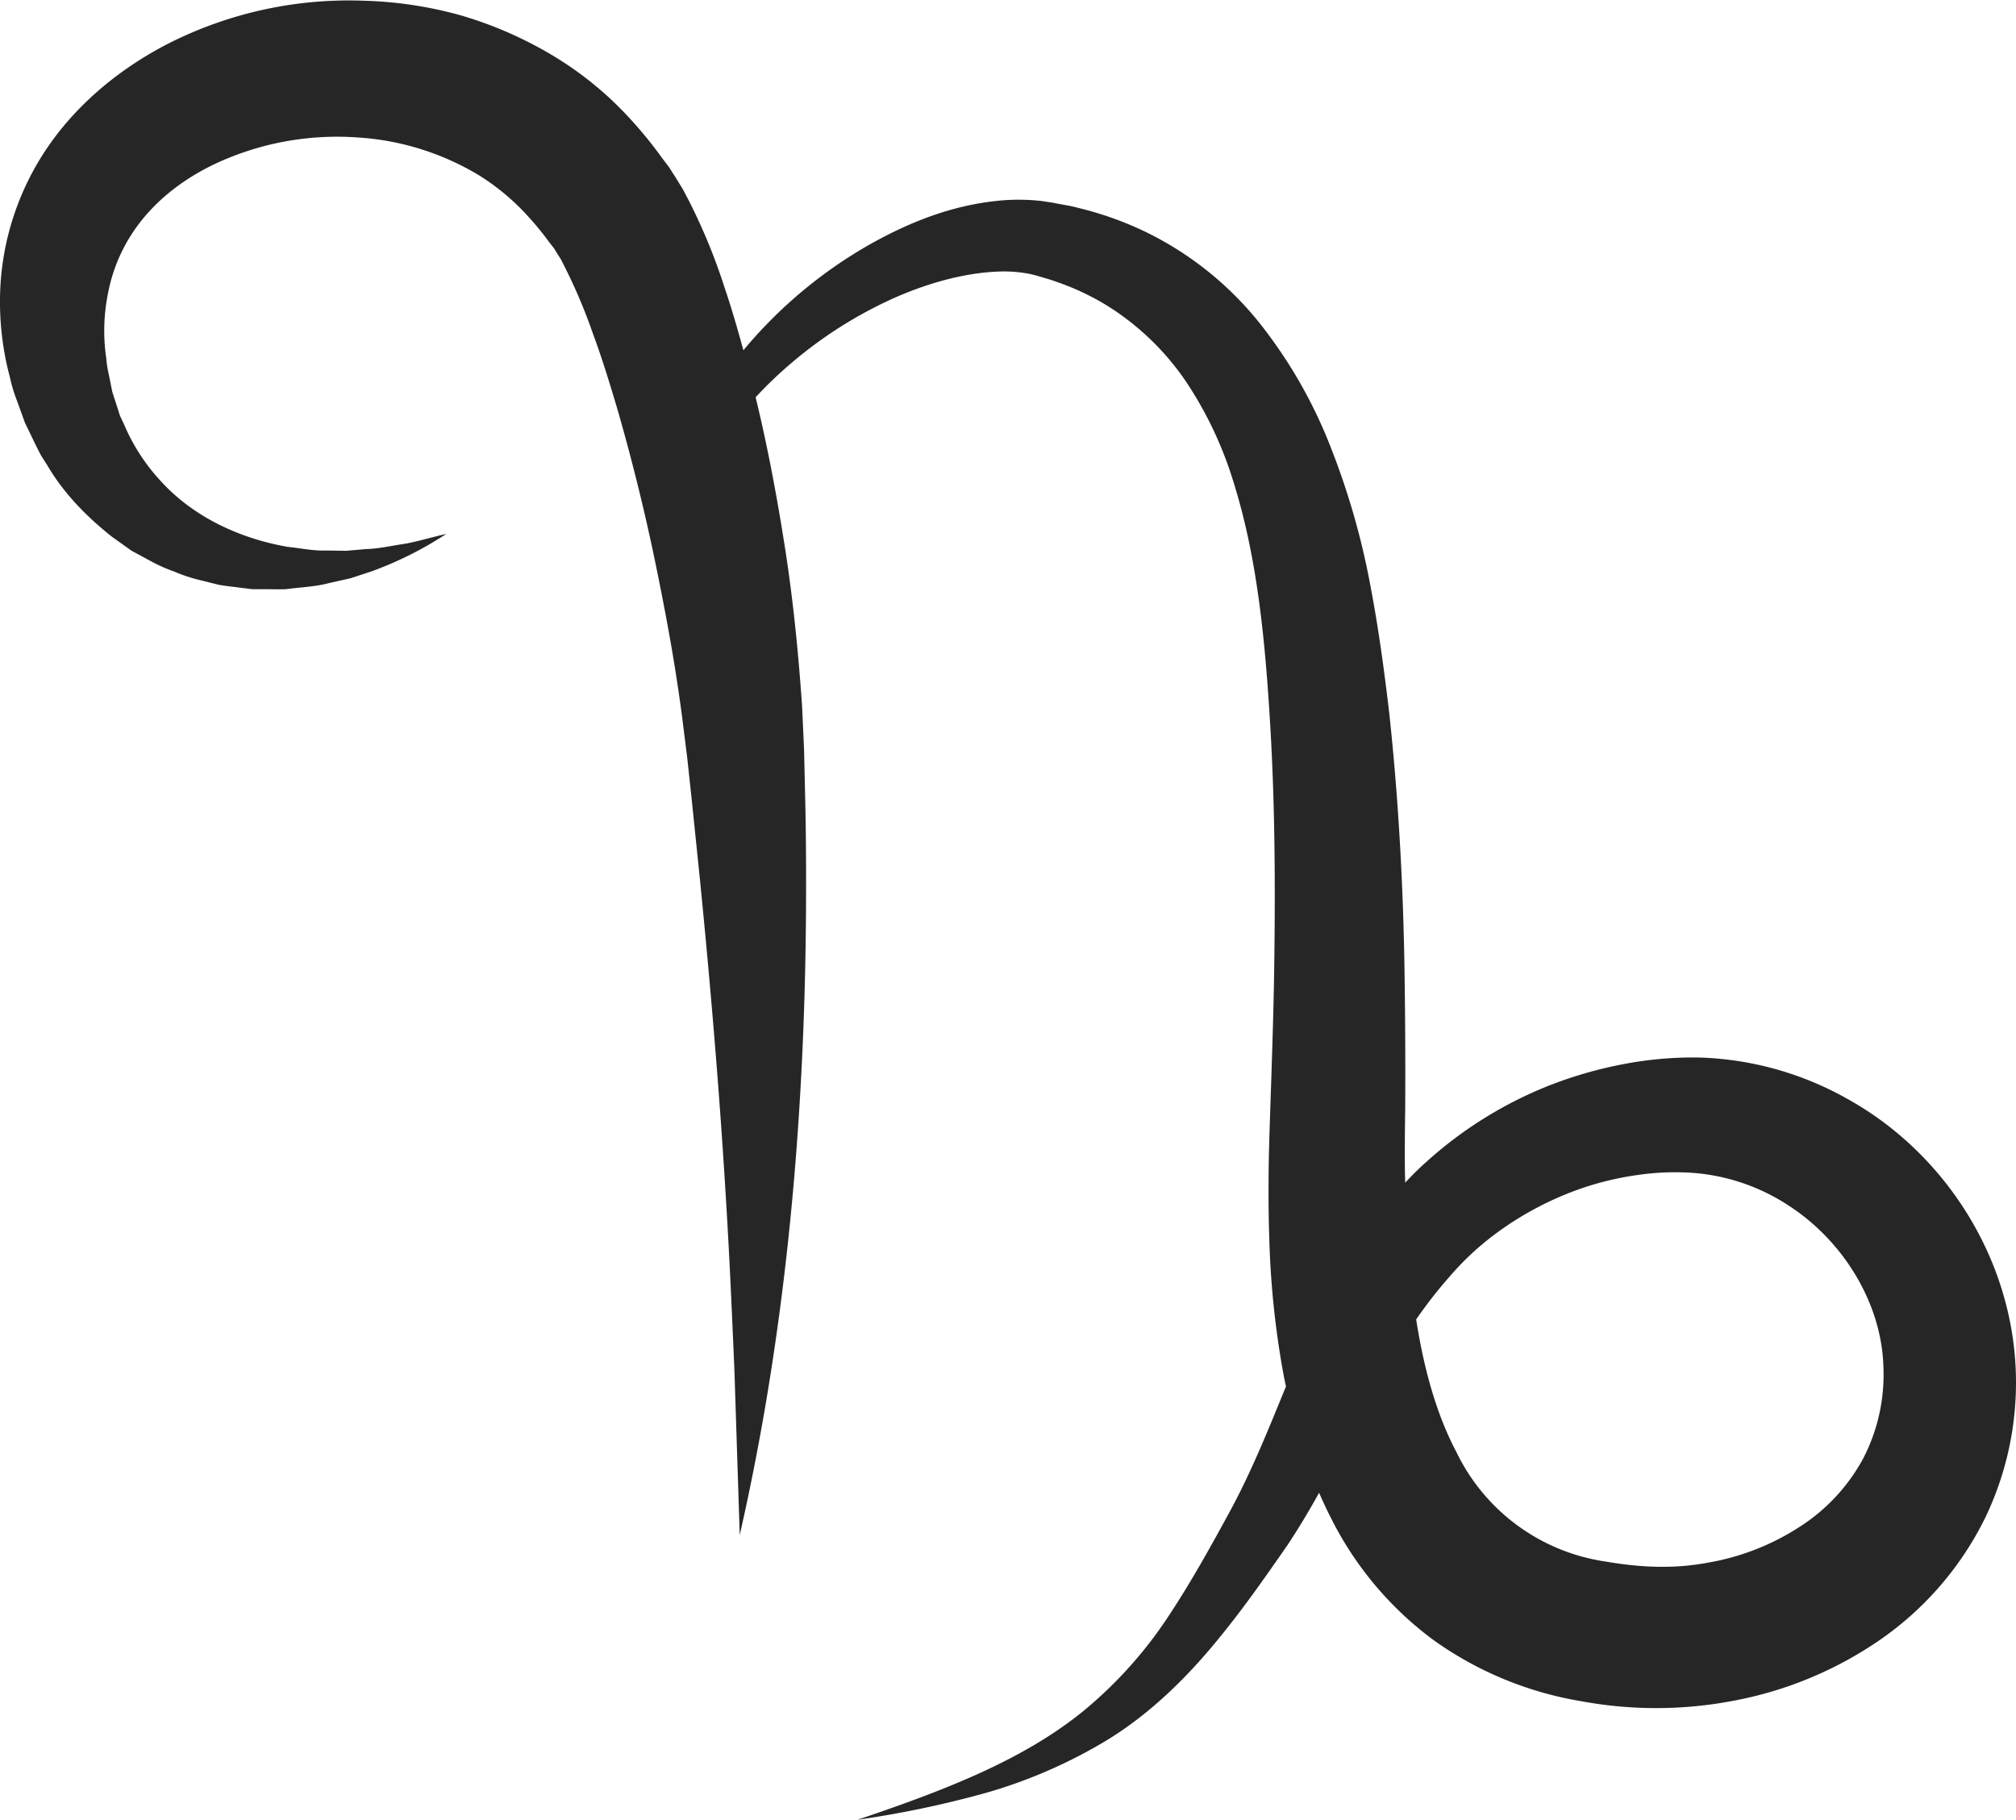 <svg xmlns="http://www.w3.org/2000/svg" viewBox="0 0 551.6 497.9"><defs><style>.cls-1{fill:#262626;}</style></defs><title>Capricorn</title><g id="Слой_2" data-name="Слой 2"><g id="Слой_1-2" data-name="Слой 1"><path class="cls-1" d="M551.34,371.65C549,341.76,531,315,505.92,300.93a87.74,87.74,0,0,0-41.25-11.58,101,101,0,0,0-20.75,1.87,113.49,113.49,0,0,0-19.57,5.61A110.93,110.93,0,0,0,390.17,318c-2,1.76-3.86,3.65-5.7,5.6,0-1.09-.06-2.17-.07-3.25-.07-5.6,0-11.31.08-17.3q.09-17.75-.16-35.63c-.32-23.84-1.59-47.86-4.16-71.89-1.41-12.05-3-23.88-5.37-36.17A204.65,204.65,0,0,0,364.34,123,131.14,131.14,0,0,0,345,88.86a90.69,90.69,0,0,0-31.26-25.27A92.19,92.19,0,0,0,295,56.88c-1.59-.44-3.2-.72-4.8-1l-2.41-.46L285,55a57,57,0,0,0-10.74-.18C260.41,56,248.33,61,237.4,67.21a125.9,125.9,0,0,0-34,28.63c-1.57-5.73-3.21-11.45-5.17-17.22a161,161,0,0,0-9.58-23.38l-1.56-3c-.57-1-1.3-2.16-1.95-3.23l-2.05-3.23-2-2.63a113.79,113.79,0,0,0-8.4-10.34,94.17,94.17,0,0,0-21.46-17.62,107.77,107.77,0,0,0-25.19-11,109.66,109.66,0,0,0-26.76-4,109.26,109.26,0,0,0-52.1,11.17c-16.1,8-31,20.78-39.45,38A74.88,74.88,0,0,0,.24,76.35a79.78,79.78,0,0,0,2.47,26.87,41.55,41.55,0,0,0,1.89,6.31l2.24,6.17,2.9,6c.5,1,1,2,1.5,2.94l1.78,2.8c4.46,7.62,10.83,14.07,17.65,19.45l5.32,3.8,5.72,3.09a41.07,41.07,0,0,0,5.89,2.58,44.11,44.11,0,0,0,6,2.09l6.13,1.53c2.06.39,4.14.57,6.19.85l3.08.38,3.08,0c2,0,4.09.08,6.12,0,4-.53,8.06-.65,11.93-1.69l5.78-1.3,5.6-1.83a99.17,99.17,0,0,0,20.6-10.3c-3.74.83-7.32,1.94-11,2.64-3.71.54-7.29,1.4-11,1.51l-5.42.47-5.41-.08c-3.58.13-7.11-.65-10.57-1-13.78-2.41-26.17-8.58-34.72-18A53.33,53.33,0,0,1,33.89,116l-1-2.1c-.28-.73-.48-1.5-.73-2.24l-1.44-4.44-.92-4.64A28.65,28.65,0,0,1,29.07,98a51.46,51.46,0,0,1,.52-17.92,45,45,0,0,1,6.13-15.52c5.85-9.38,15.38-16.65,26.43-21.18A78.68,78.68,0,0,1,97.66,37.6,73,73,0,0,1,131.12,48,63,63,0,0,1,144.3,59a77.77,77.77,0,0,1,5.84,7.1l1.44,1.85.95,1.54c.32.53.66,1,1,1.57l1,2a147.53,147.53,0,0,1,7.68,18.18c2.43,6.5,4.53,13.36,6.57,20.22,4,13.79,7.51,27.92,10.46,42.17s5.6,28.61,7.45,43l1.35,10.77,1.19,11.1,2.29,22.23c2.95,29.66,5.45,59.36,7.22,89.2.91,14.92,1.55,29.86,2.2,44.88L202.4,420c13.44-59,18.32-120.11,18.15-180.75,0-7.59-.1-15.18-.29-22.75L220,205.07l-.53-11.69c-1.06-15.52-2.63-30.93-5.12-46.22-2.06-12.87-4.5-25.69-7.6-38.46a111.12,111.12,0,0,1,9.93-9.49,117.32,117.32,0,0,1,28-17.69c9.95-4.4,20.64-7.24,30.36-7.25a37.08,37.08,0,0,1,6.84.71l1.58.38,1.88.56c1.25.38,2.52.72,3.73,1.19a70.17,70.17,0,0,1,13.84,6.51,72.46,72.46,0,0,1,21.53,20.69,104.36,104.36,0,0,1,13.24,28.18c6.35,20.45,8.49,42.83,9.86,65.8s1.42,45.87,1.06,69.06c-.21,11.59-.6,23.23-1,34.91-.18,5.77-.42,11.81-.48,18s-.05,12.29.17,18.52a242.56,242.56,0,0,0,4,37.9c.18.9.38,1.79.57,2.69-.39.94-.79,1.9-1.17,2.84-4.45,10.9-8.77,21.36-14.1,31.19-5.43,10-11.22,20.38-17.44,29.67a116.63,116.63,0,0,1-22.34,24.78c-8.67,7.14-18.76,12.81-29.34,17.58s-21.68,8.71-32.87,12.5a279.29,279.29,0,0,0,34.81-7.27,136.48,136.48,0,0,0,33.31-14.43c10.57-6.42,19.85-15.1,27.83-24.42s14.76-19,21.69-29c3.13-4.71,6-9.52,8.68-14.36,1,2.25,2,4.49,3.15,6.71a93.56,93.56,0,0,0,28.14,33.58,96.62,96.62,0,0,0,40.31,16.72,112.65,112.65,0,0,0,42.09-.16,104.45,104.45,0,0,0,39.57-16.46,87.63,87.63,0,0,0,29-33.56A85.34,85.34,0,0,0,551.34,371.65Zm-41.4,27.13a50.84,50.84,0,0,1-17.19,18.76,66.63,66.63,0,0,1-25.27,10c-9.2,1.77-18.48,1.4-28-.25a53.95,53.95,0,0,1-41-30c-5.55-10.49-8.93-23-11-36.27a123.92,123.92,0,0,1,9.34-11.94,77.35,77.35,0,0,1,11.05-10.49,87.46,87.46,0,0,1,26.54-14,84.48,84.48,0,0,1,14.53-3.21,70.83,70.83,0,0,1,14.38-.45,55.2,55.2,0,0,1,25.59,8.62c15.44,9.79,25.92,27.07,26.41,44.37A49.87,49.87,0,0,1,509.94,398.78Z"/></g></g></svg>
